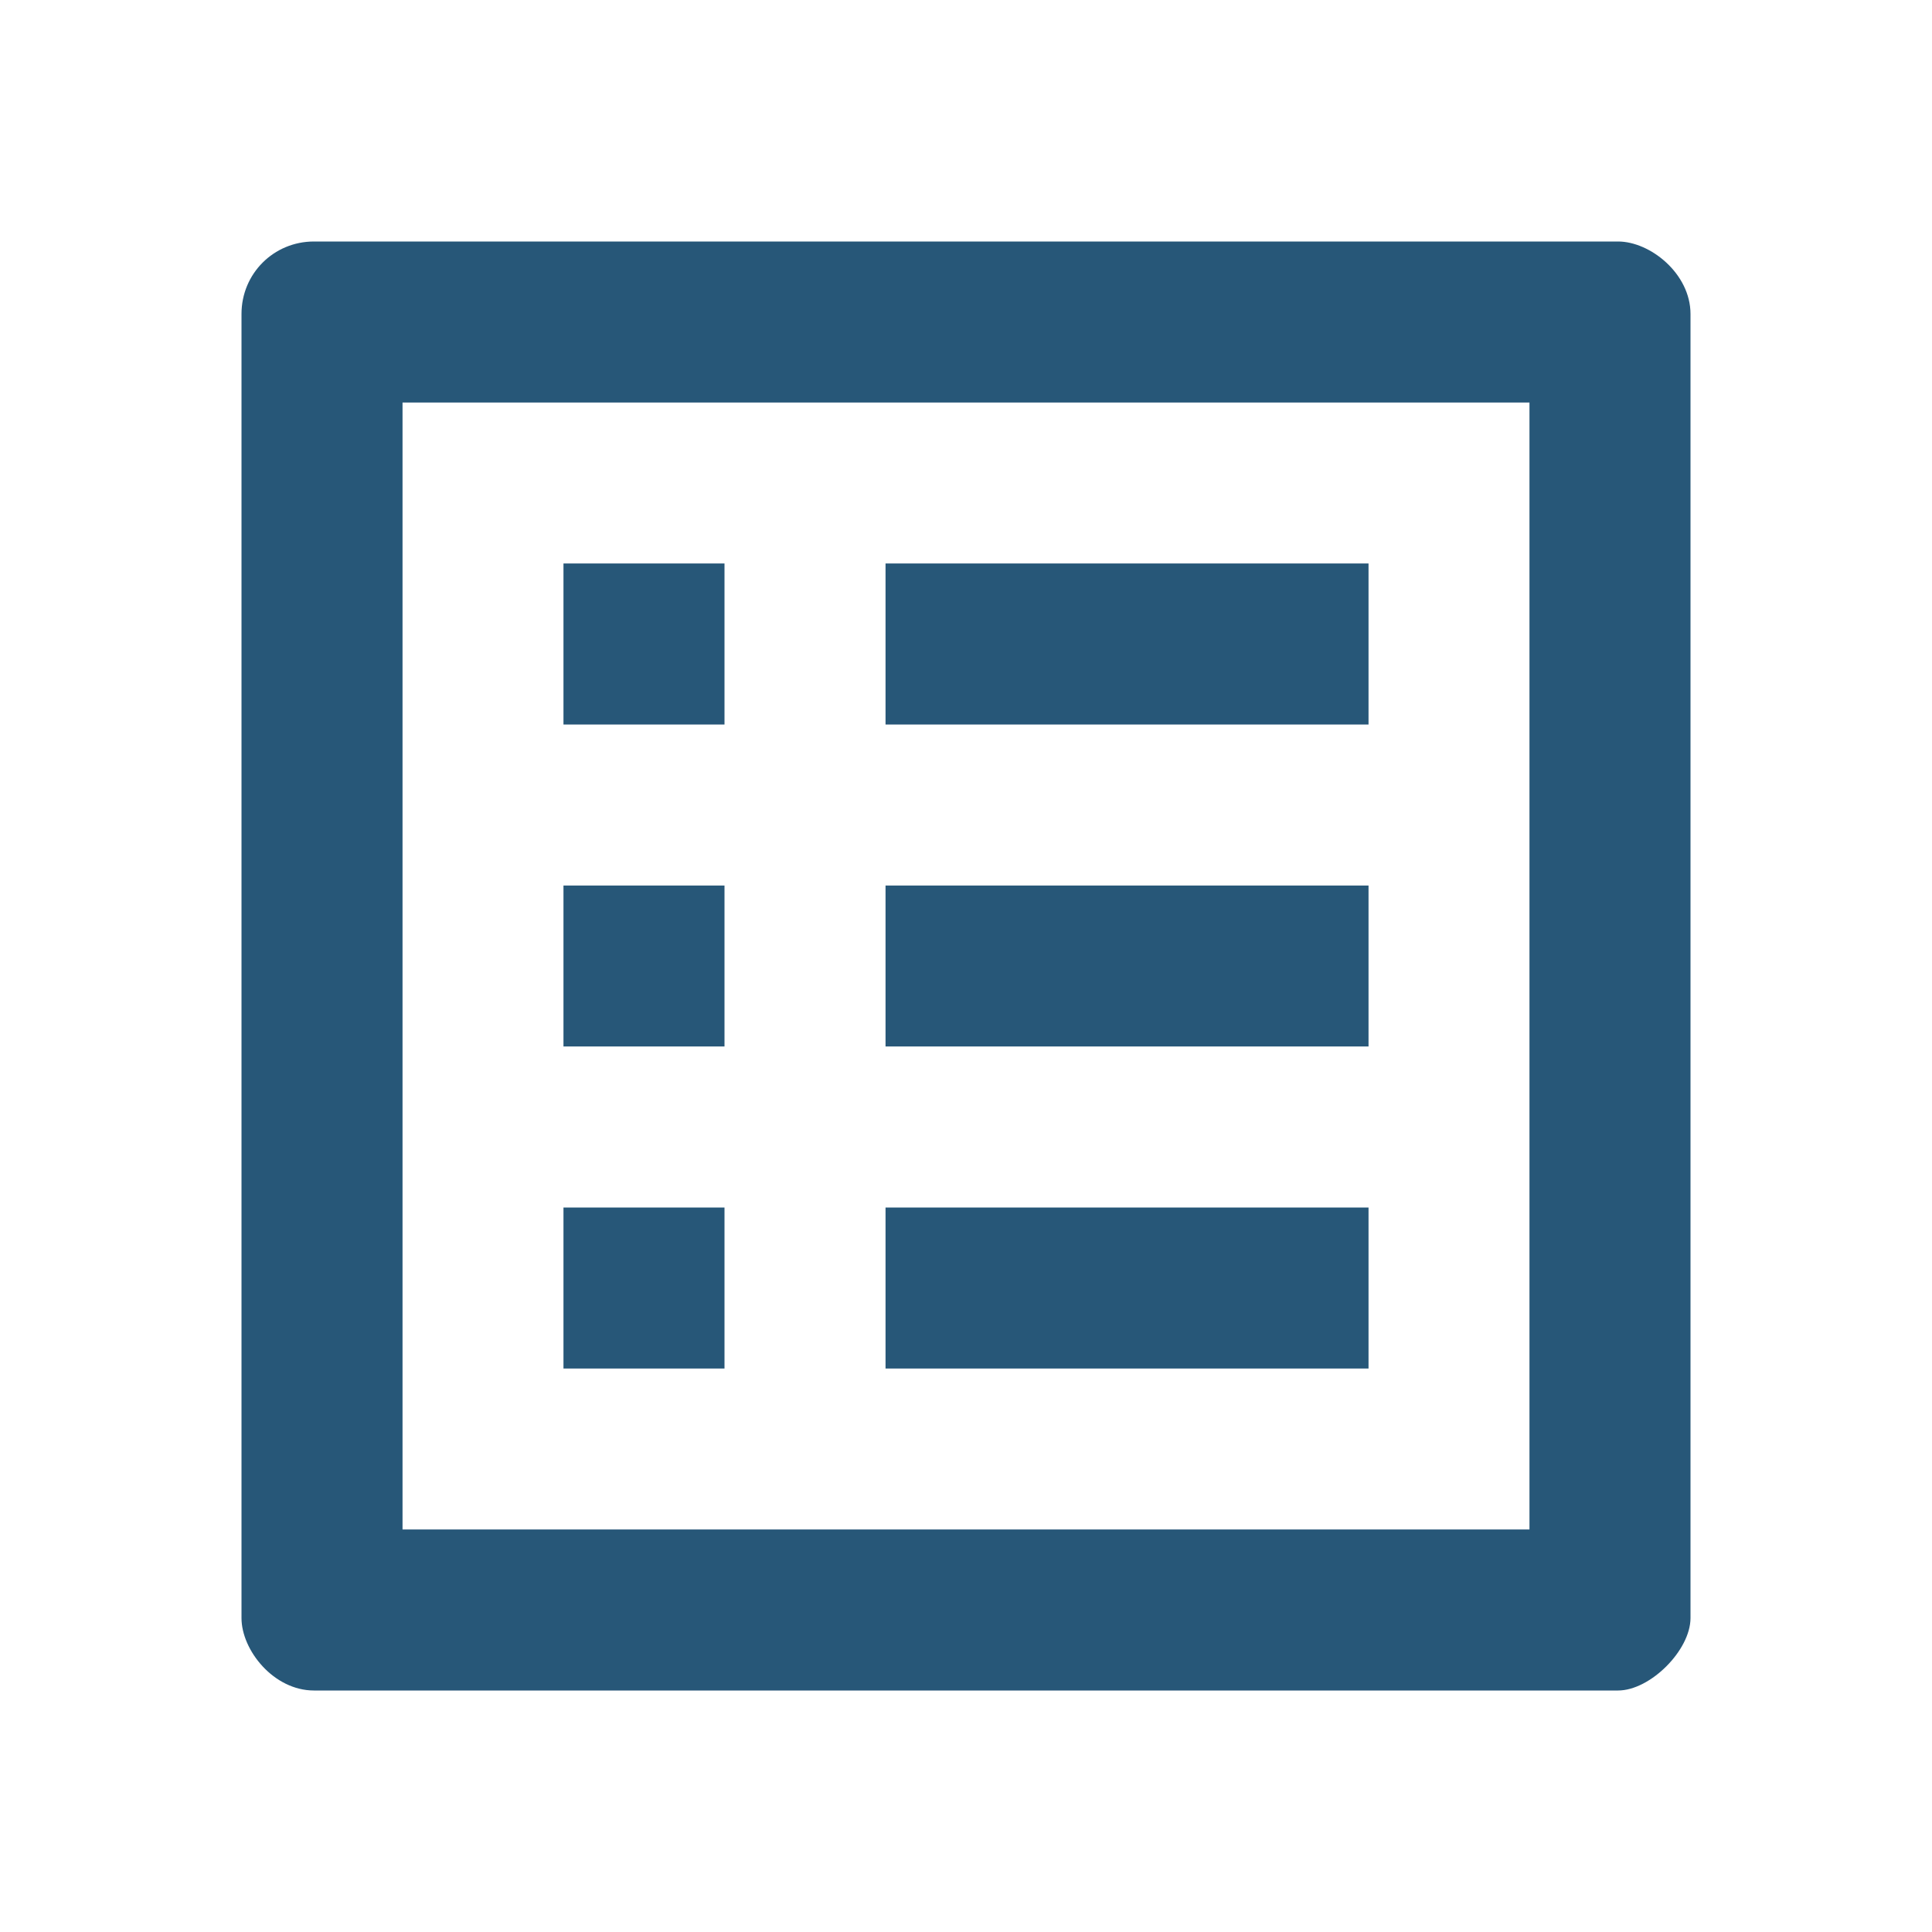 <svg width="20" height="20" viewBox="0 0 20 20" fill="none" xmlns="http://www.w3.org/2000/svg">
    <g id="list_alt">
        <path id="Vector" d="M9.167 5.833H14.167V7.5H9.167V5.833ZM9.167 9.167H14.167V10.833H9.167V9.167ZM9.167 12.5H14.167V14.167H9.167V12.5ZM5.833 5.833H7.5V7.5H5.833V5.833ZM5.833 9.167H7.5V10.833H5.833V9.167ZM5.833 12.5H7.5V14.167H5.833V12.5ZM16.75 2.5H3.25C2.833 2.5 2.5 2.833 2.5 3.25V16.75C2.5 17.083 2.833 17.5 3.25 17.5H16.75C17.083 17.5 17.5 17.083 17.5 16.75V3.25C17.5 2.833 17.083 2.5 16.75 2.5ZM15.833 15.833H4.167V4.167H15.833V15.833Z" fill="#275778"/>
    </g>
</svg>
